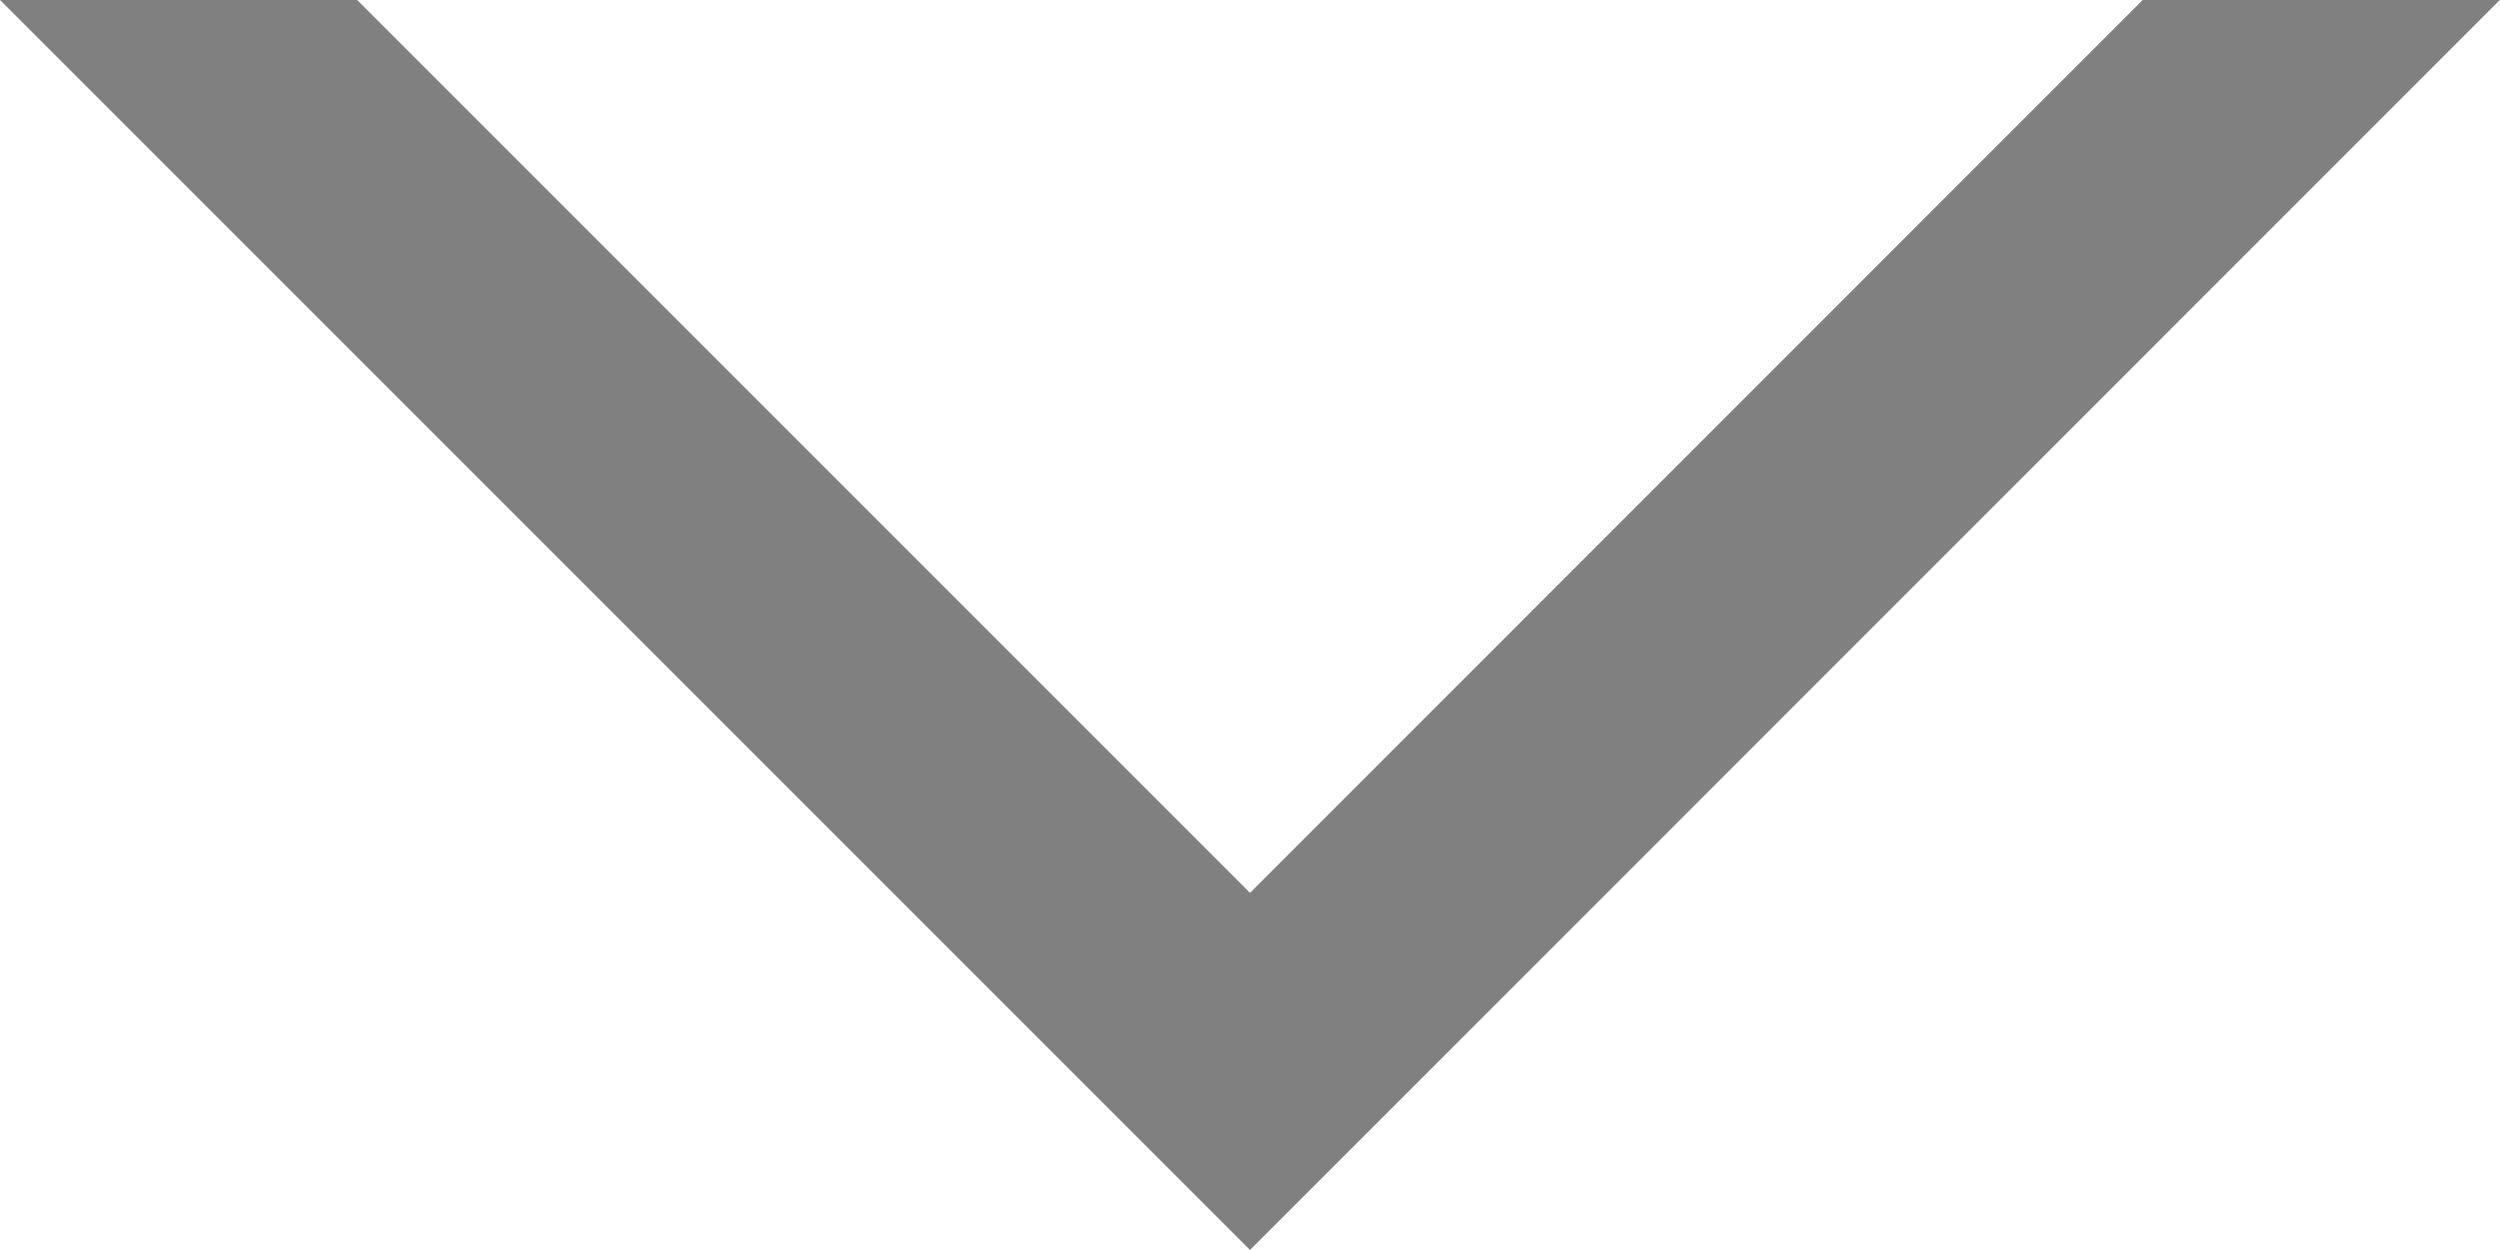 <svg width="14" height="7" viewBox="0 0 14 7" fill="none" xmlns="http://www.w3.org/2000/svg">
<path opacity="0.497" fill-rule="evenodd" clip-rule="evenodd" d="M11.999 0L7 5L2 0H-0L7 7L13.999 0H11.999Z" fill="black"/>
</svg>
